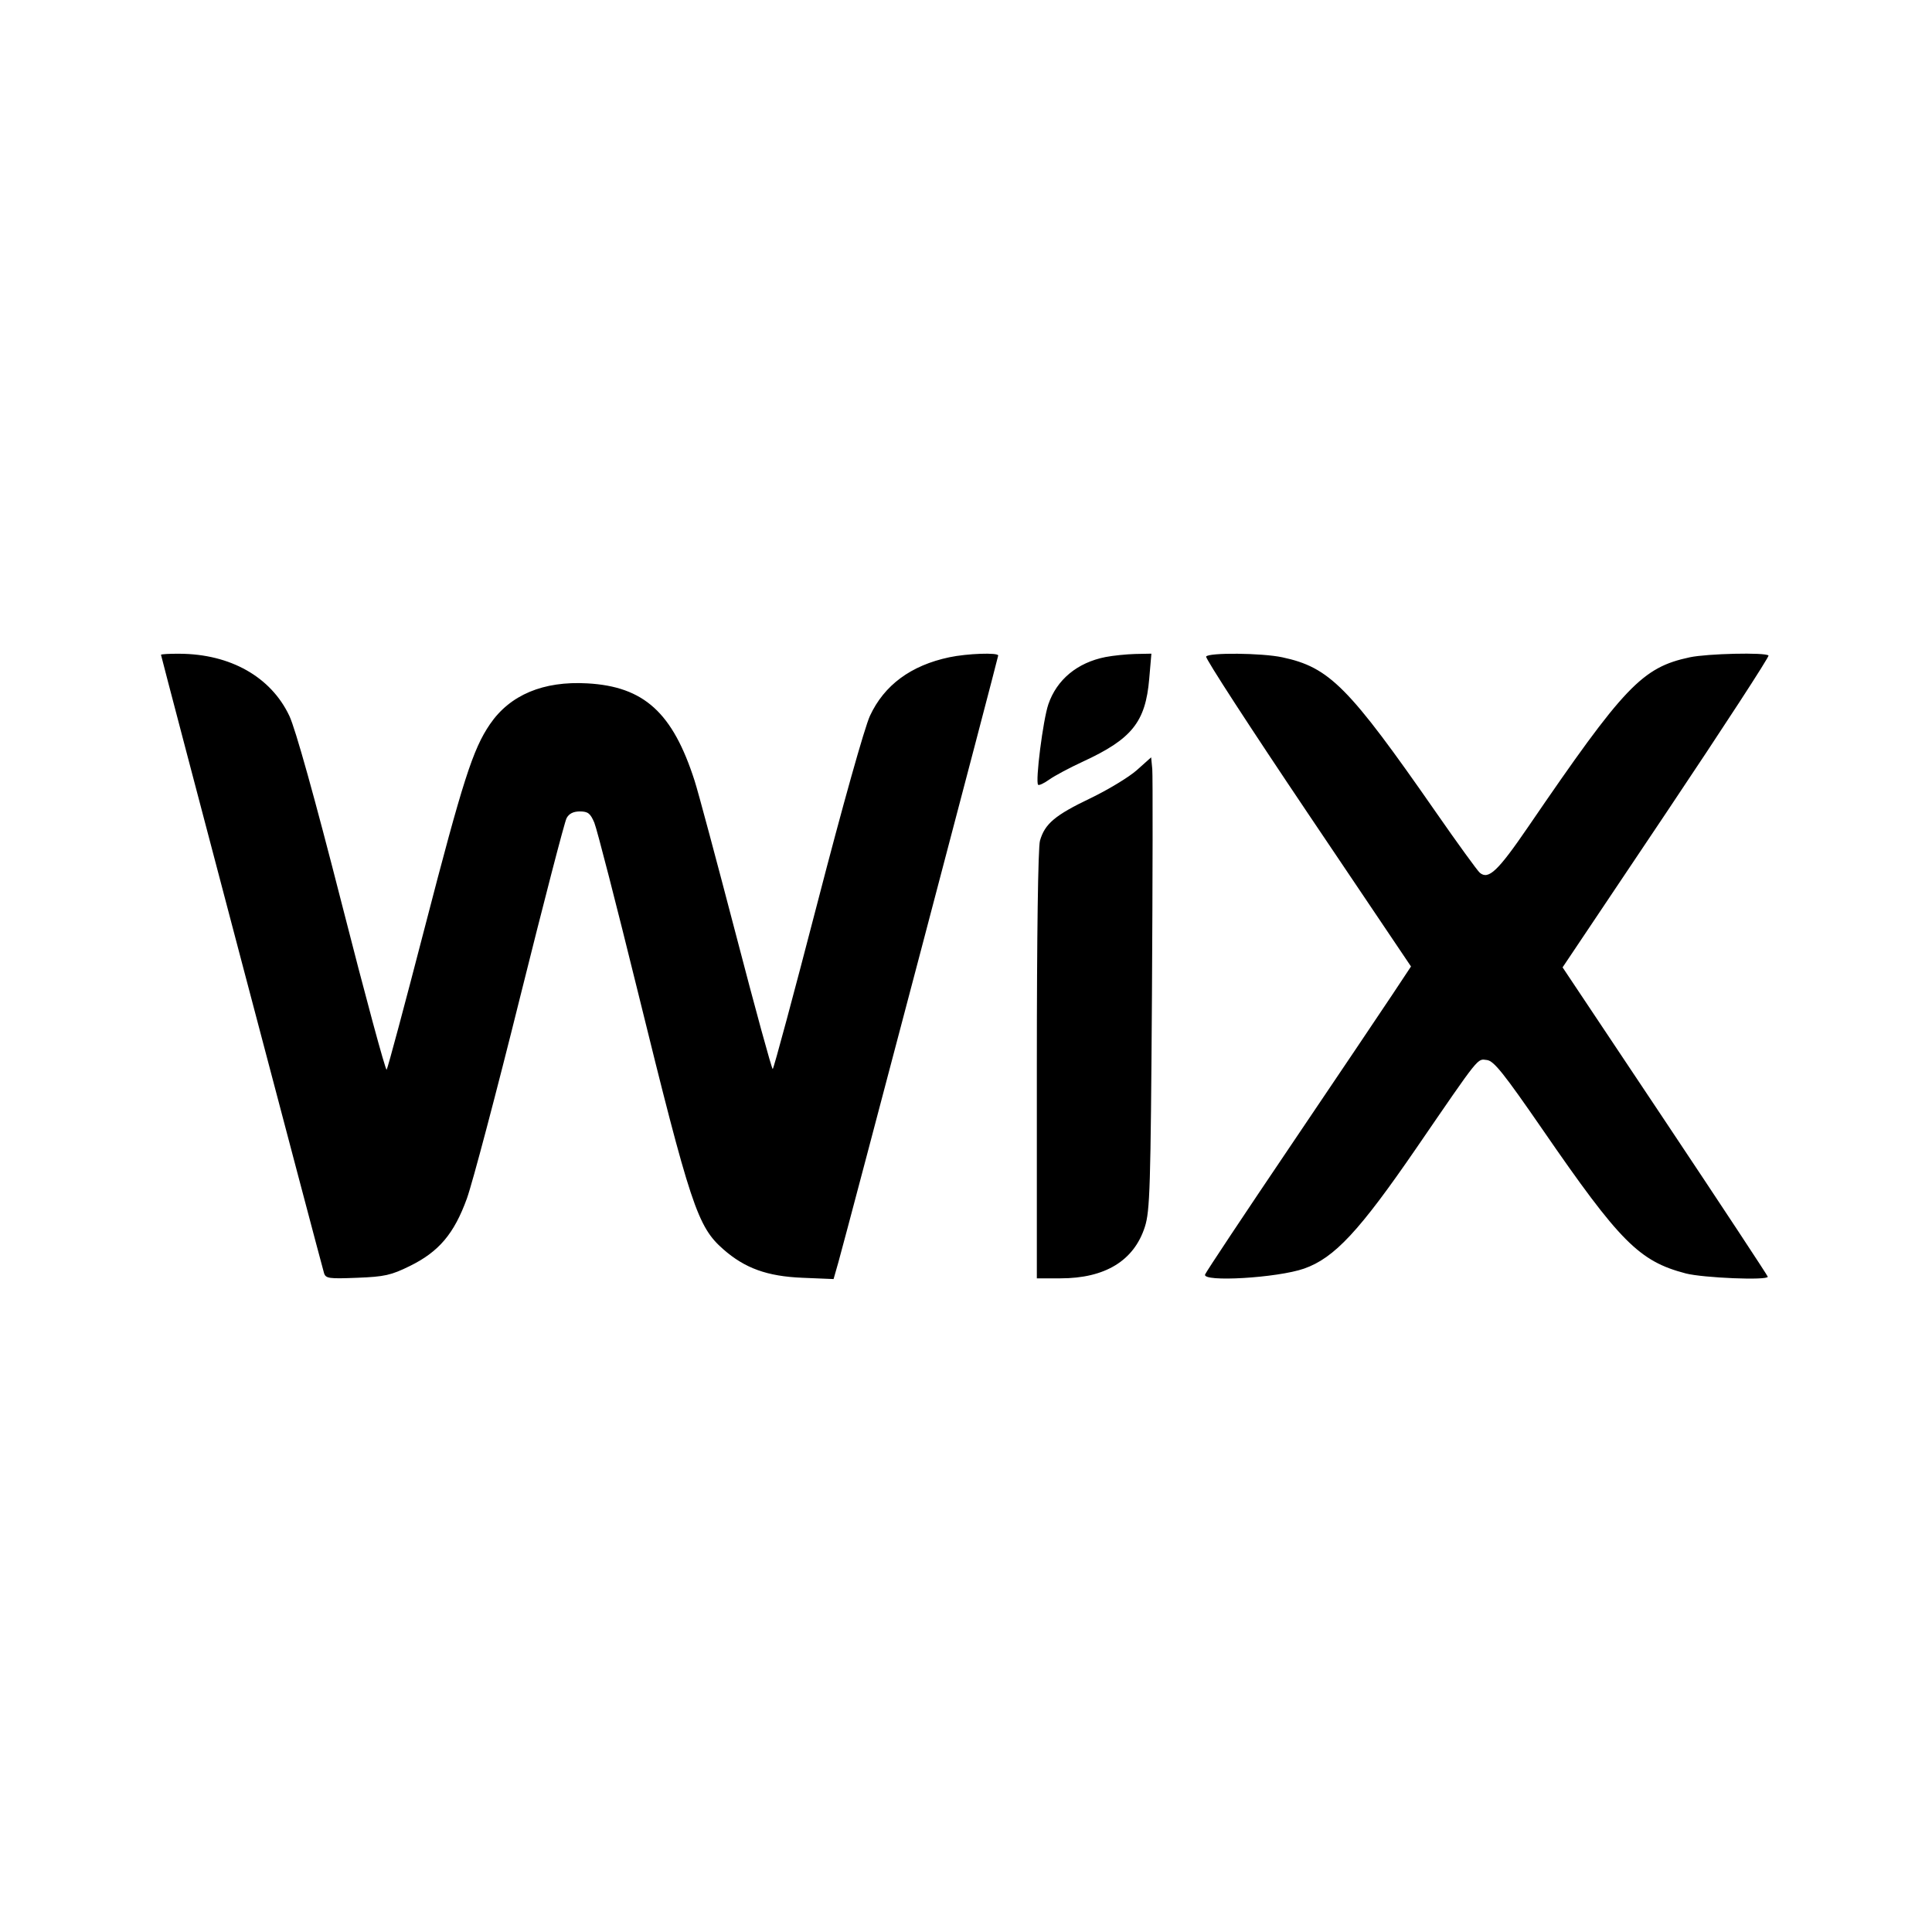 <svg viewBox="0 0 24 24" xmlns="http://www.w3.org/2000/svg"><path d="M2.000 8.134 C 2.000 8.151,3.994 15.714,4.025 15.814 C 4.046 15.882,4.085 15.887,4.437 15.873 C 4.778 15.860,4.859 15.841,5.091 15.727 C 5.453 15.549,5.641 15.326,5.800 14.888 C 5.869 14.696,6.166 13.574,6.459 12.394 C 6.753 11.214,7.013 10.211,7.038 10.164 C 7.068 10.107,7.122 10.080,7.203 10.080 C 7.304 10.080,7.334 10.104,7.383 10.220 C 7.415 10.297,7.657 11.238,7.921 12.310 C 8.580 14.986,8.664 15.237,8.985 15.519 C 9.254 15.755,9.530 15.855,9.968 15.873 L 10.355 15.889 10.416 15.675 C 10.509 15.347,12.400 8.169,12.400 8.143 C 12.400 8.104,12.014 8.118,11.792 8.165 C 11.315 8.266,10.984 8.511,10.807 8.892 C 10.740 9.037,10.468 10.005,10.156 11.210 C 9.861 12.348,9.610 13.280,9.599 13.280 C 9.587 13.280,9.381 12.528,9.142 11.610 C 8.902 10.692,8.672 9.832,8.629 9.700 C 8.357 8.852,8.000 8.528,7.296 8.489 C 6.749 8.458,6.335 8.632,6.086 8.997 C 5.874 9.308,5.750 9.694,5.277 11.520 C 5.029 12.477,4.816 13.273,4.803 13.288 C 4.790 13.304,4.539 12.377,4.246 11.228 C 3.909 9.908,3.669 9.049,3.594 8.892 C 3.365 8.408,2.861 8.124,2.230 8.121 C 2.103 8.120,2.000 8.126,2.000 8.134 M13.733 8.162 C 13.383 8.231,13.128 8.442,13.023 8.749 C 12.957 8.941,12.859 9.712,12.896 9.749 C 12.907 9.760,12.970 9.730,13.036 9.683 C 13.102 9.636,13.288 9.537,13.448 9.463 C 14.060 9.181,14.230 8.971,14.276 8.433 L 14.303 8.120 14.101 8.124 C 13.991 8.127,13.825 8.144,13.733 8.162 M14.983 8.156 C 14.970 8.176,15.538 9.050,16.244 10.099 L 17.528 12.006 17.298 12.353 C 17.171 12.544,16.601 13.392,16.030 14.237 C 15.459 15.082,14.982 15.800,14.970 15.832 C 14.932 15.930,15.869 15.875,16.200 15.759 C 16.576 15.627,16.887 15.293,17.596 14.260 C 18.392 13.100,18.349 13.153,18.471 13.168 C 18.557 13.178,18.679 13.331,19.164 14.034 C 20.123 15.427,20.363 15.668,20.941 15.819 C 21.159 15.875,21.960 15.908,21.960 15.860 C 21.960 15.849,21.387 14.979,20.686 13.928 L 19.411 12.017 20.702 10.091 C 21.411 9.032,21.982 8.155,21.969 8.143 C 21.929 8.102,21.210 8.119,20.992 8.165 C 20.399 8.291,20.179 8.522,18.986 10.268 C 18.607 10.822,18.491 10.932,18.383 10.842 C 18.354 10.818,18.108 10.479,17.837 10.089 C 16.751 8.527,16.515 8.290,15.928 8.165 C 15.675 8.111,15.014 8.105,14.983 8.156 M14.122 9.567 C 14.024 9.654,13.763 9.812,13.542 9.918 C 13.105 10.127,12.979 10.234,12.919 10.443 C 12.895 10.526,12.880 11.626,12.880 13.230 L 12.880 15.880 13.173 15.880 C 13.728 15.880,14.087 15.661,14.222 15.240 C 14.285 15.042,14.294 14.757,14.310 12.360 C 14.319 10.897,14.321 9.634,14.314 9.554 L 14.300 9.408 14.122 9.567 " stroke="none" fill-rule="evenodd" fill="black"></path></svg>